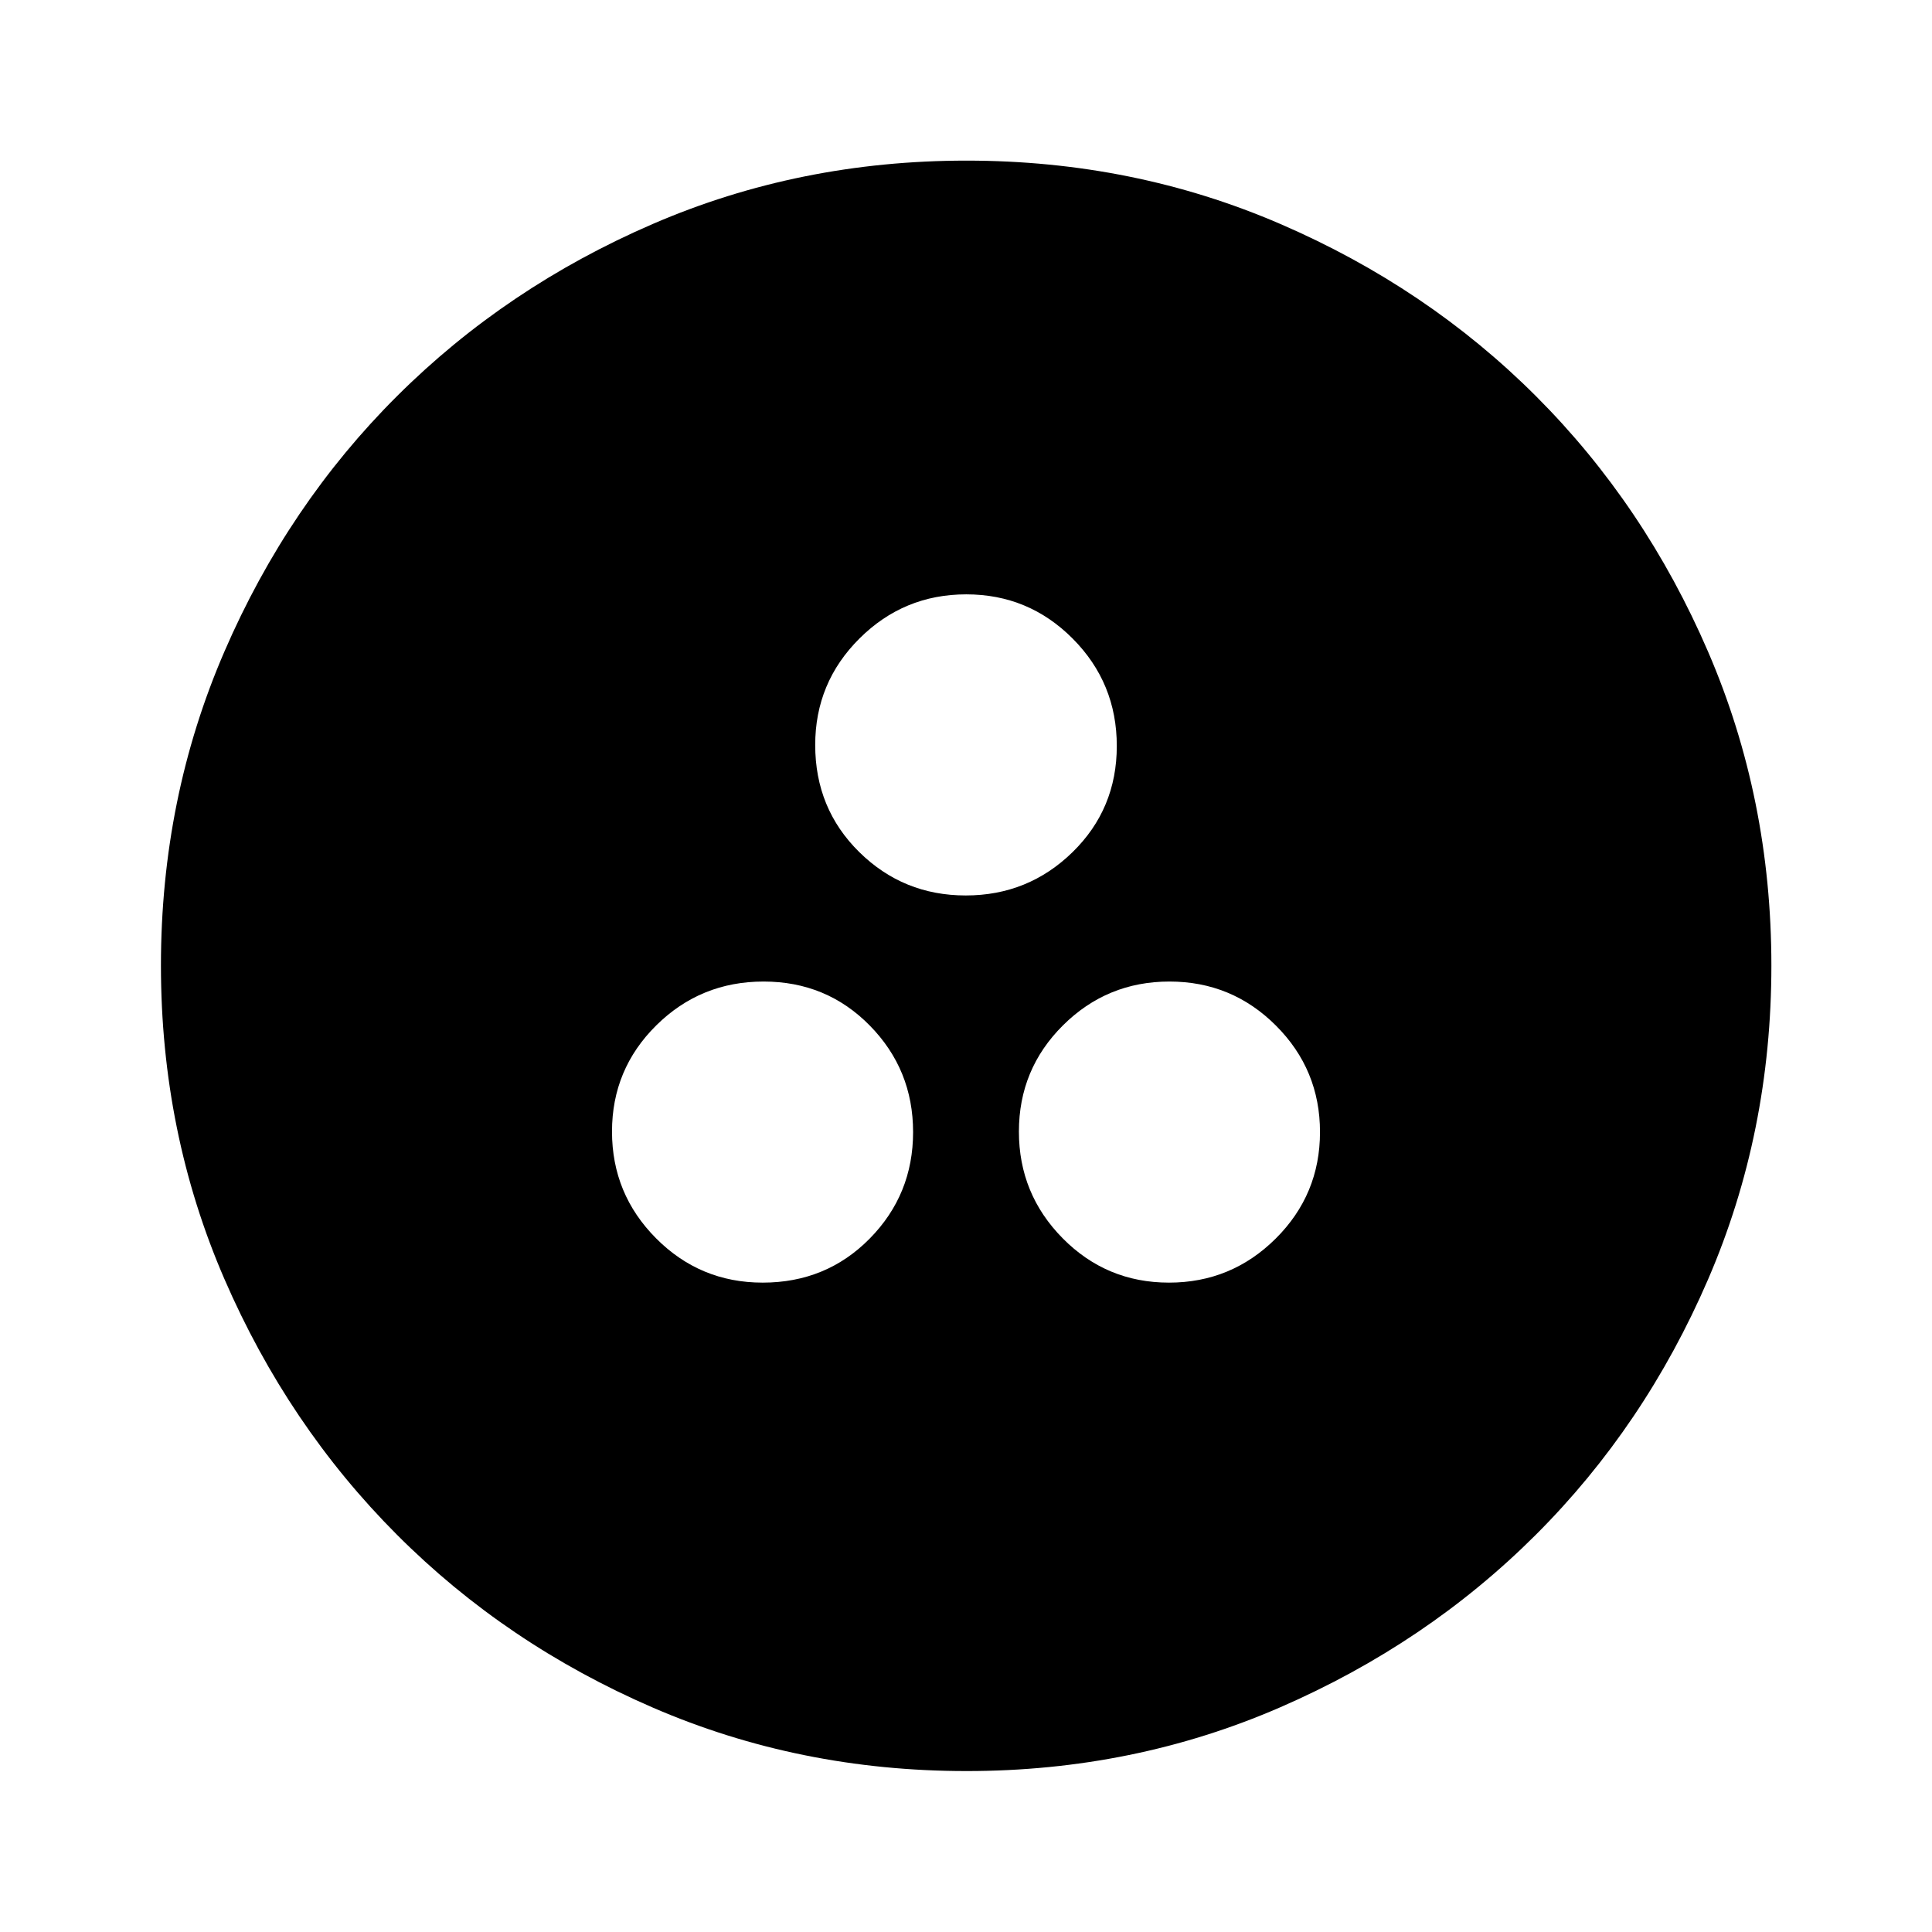 <svg xmlns="http://www.w3.org/2000/svg" height="40" viewBox="0 -960 960 960" width="40"><path d="M378.95-322.67q31.63 0 53.2-21.88 21.56-21.89 21.56-52.92 0-31.02-21.49-52.91-21.49-21.9-52.79-21.9t-53.32 21.77q-22.01 21.77-22.01 52.79t21.9 53.04q21.9 22.01 52.95 22.01Zm201.9 0q31.02 0 53.04-21.88 22.01-21.89 22.01-52.92 0-31.02-21.88-52.91-21.89-21.9-52.91-21.9-31.03 0-52.92 21.77-21.9 21.77-21.9 52.79t21.77 53.04q21.77 22.01 52.79 22.01ZM479.87-515.05q31.02 0 53.04-21.49t22.02-52.79q0-31.3-21.89-53.32t-52.91-22.02q-31.02 0-53.04 21.91-22.02 21.9-22.02 52.95 0 31.63 21.89 53.2 21.89 21.56 52.91 21.56Zm.37 435.08q-83.05 0-155.91-31.56-72.87-31.55-127.07-85.85-54.21-54.31-85.75-127.08-31.54-72.78-31.54-155.81 0-83.11 31.56-156.02 31.55-72.91 85.83-126.96t127.06-85.49q72.79-31.45 155.84-31.45 83.12 0 156.05 31.53 72.94 31.52 126.97 85.57 54.03 54.04 85.47 126.95 31.44 72.91 31.44 155.92 0 83.08-31.46 155.94t-85.61 126.92q-54.14 54.06-127.02 85.72-72.88 31.67-155.86 31.67Z"/></svg>